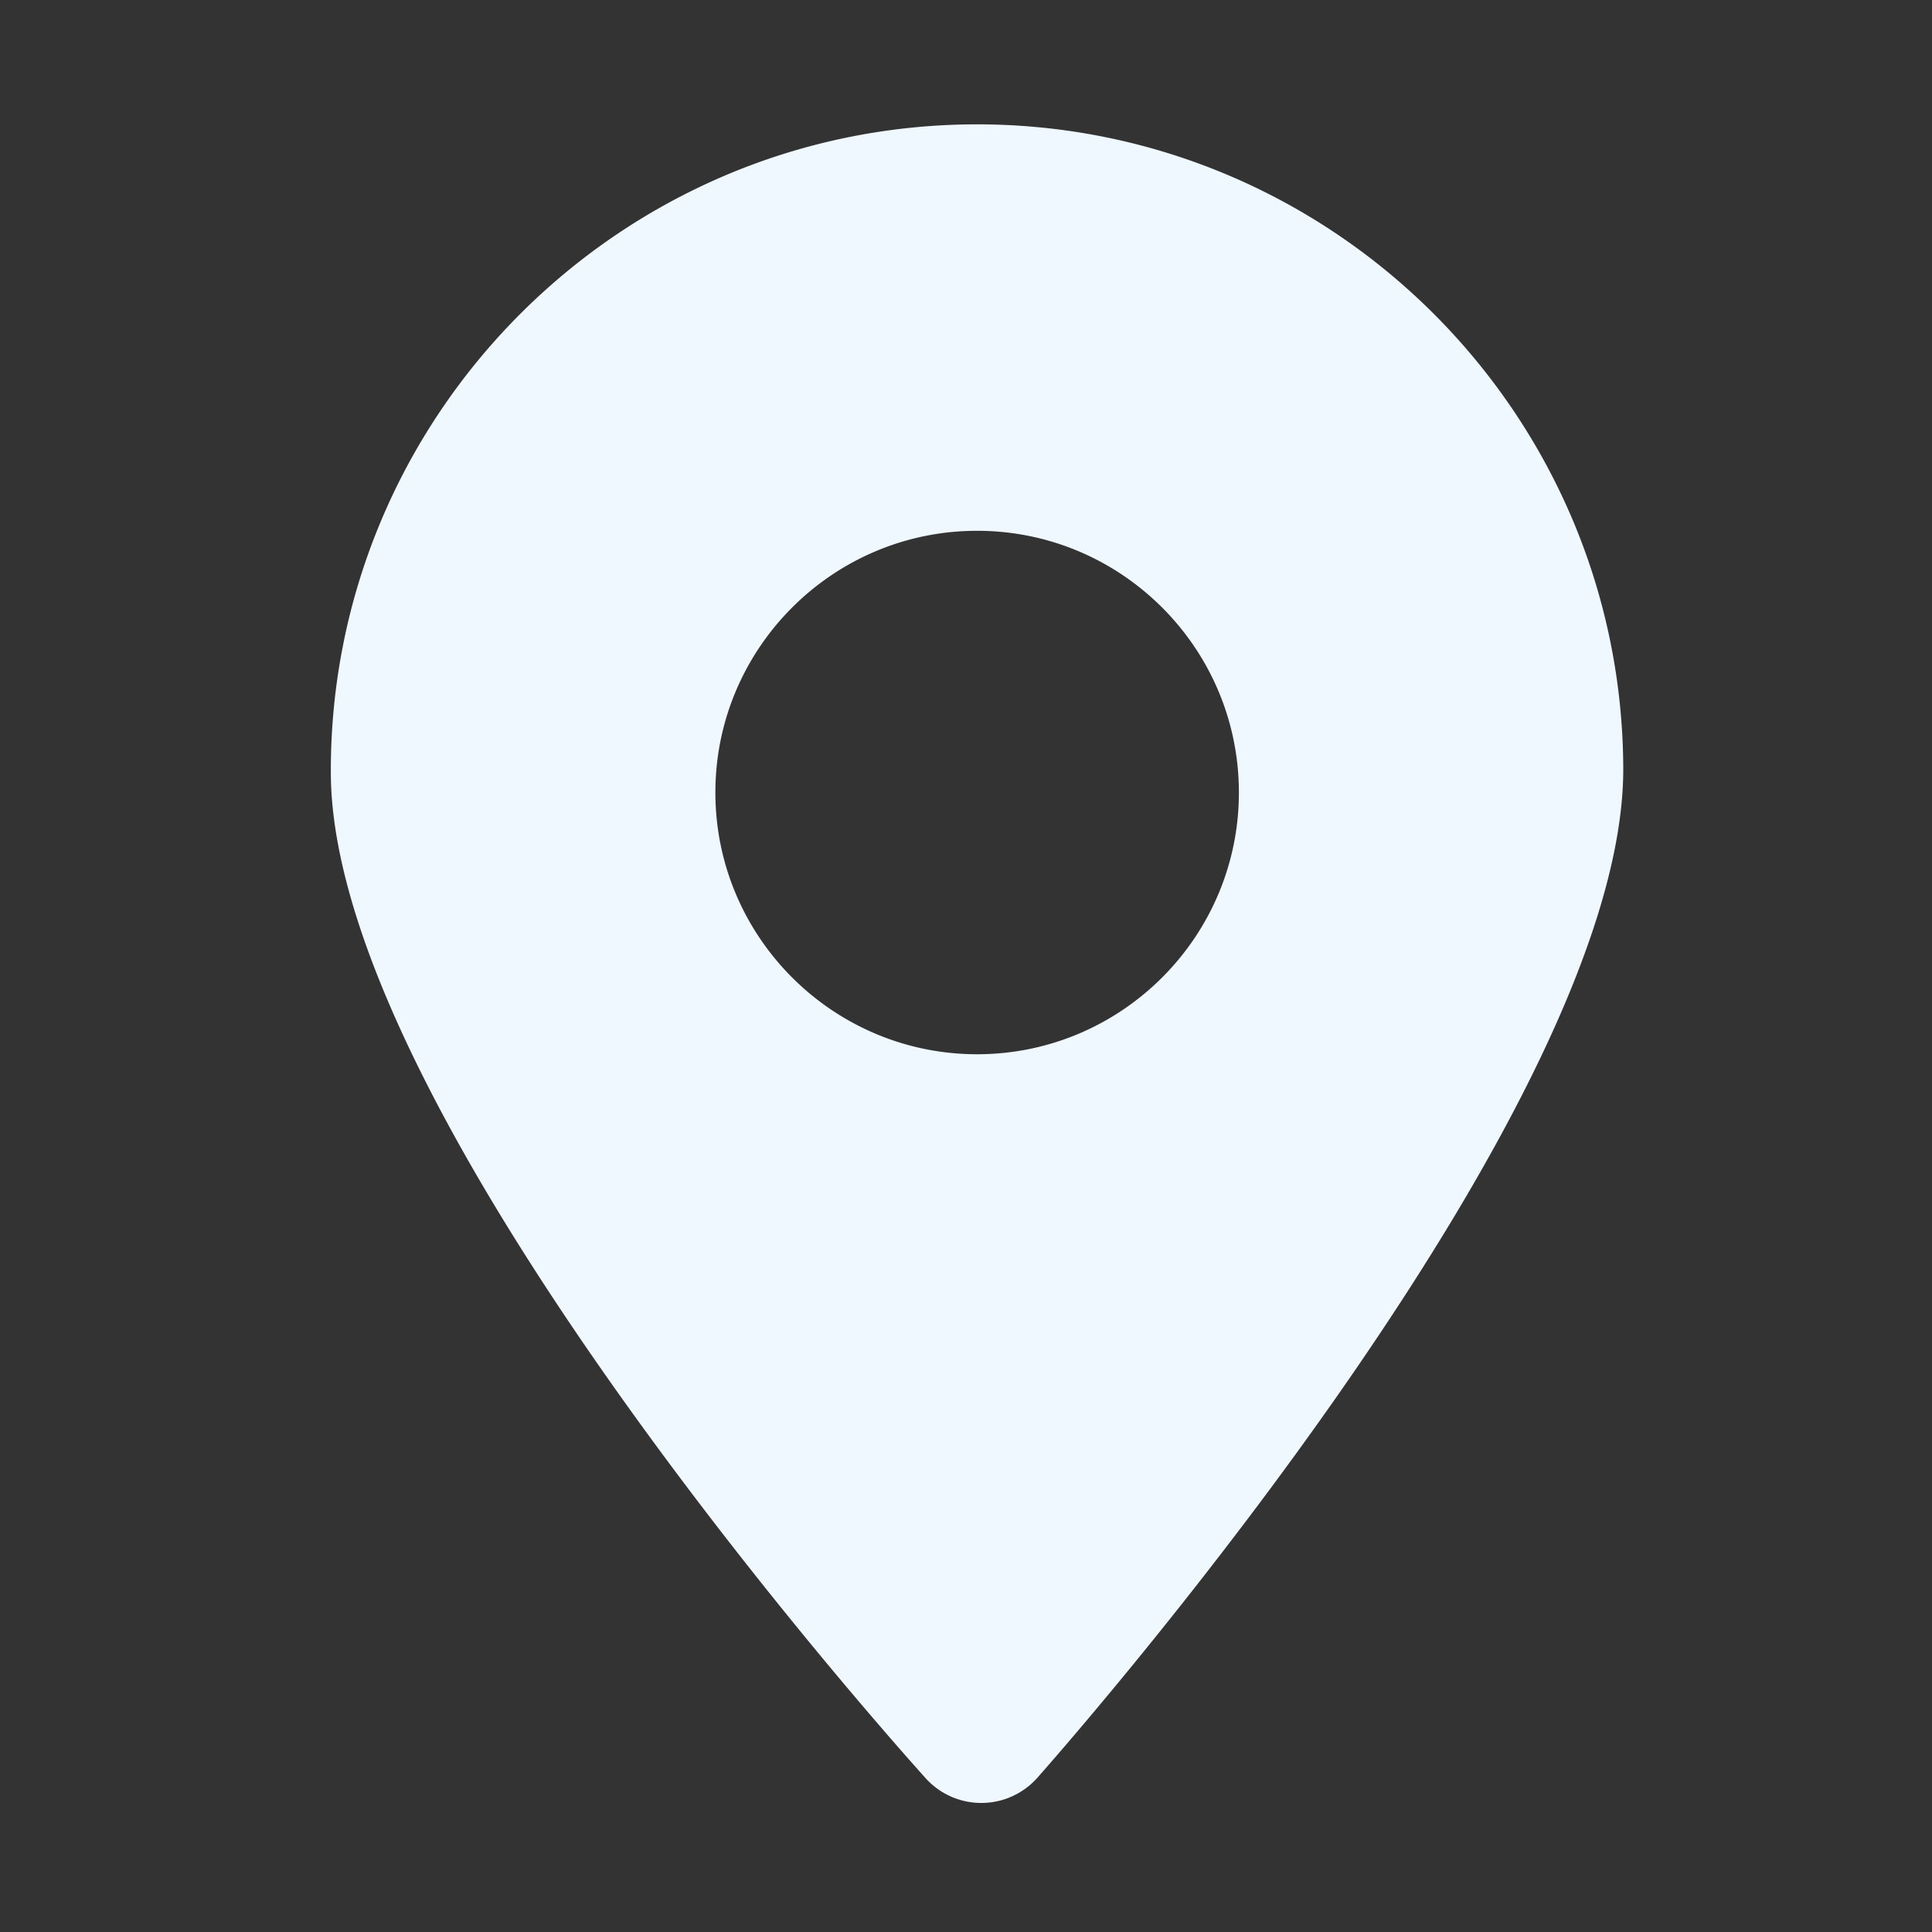 <svg t="1615623327965" class="icon" viewBox="0 0 1024 1024" version="1.1" xmlns="http://www.w3.org/2000/svg" p-id="1872" width="200" height="200"><rect x="0" y="0" width="1024" height="1024" fill="#333333" stroke="none"/><path d="M516.321 65.914C327.473 66.759 174.513 221.085 175.351 409.954c0.788 177.215 282.975 496.596 315.155 532.418a39.738 39.738 0 0 0 59.44-0.26c31.862-36.111 311.203-357.992 310.415-535.214-0.838-188.862-155.179-341.822-344.04-340.984z m2.196 492.861c-76.484 0.34-139.009-61.615-139.349-138.106-0.34-76.491 61.629-139.002 138.106-139.334 76.513-0.347 139.024 61.608 139.363 138.092 0.34 76.498-61.615 139.002-138.12 139.349z" fill="aliceblue" p-id="1873"></path></svg>
